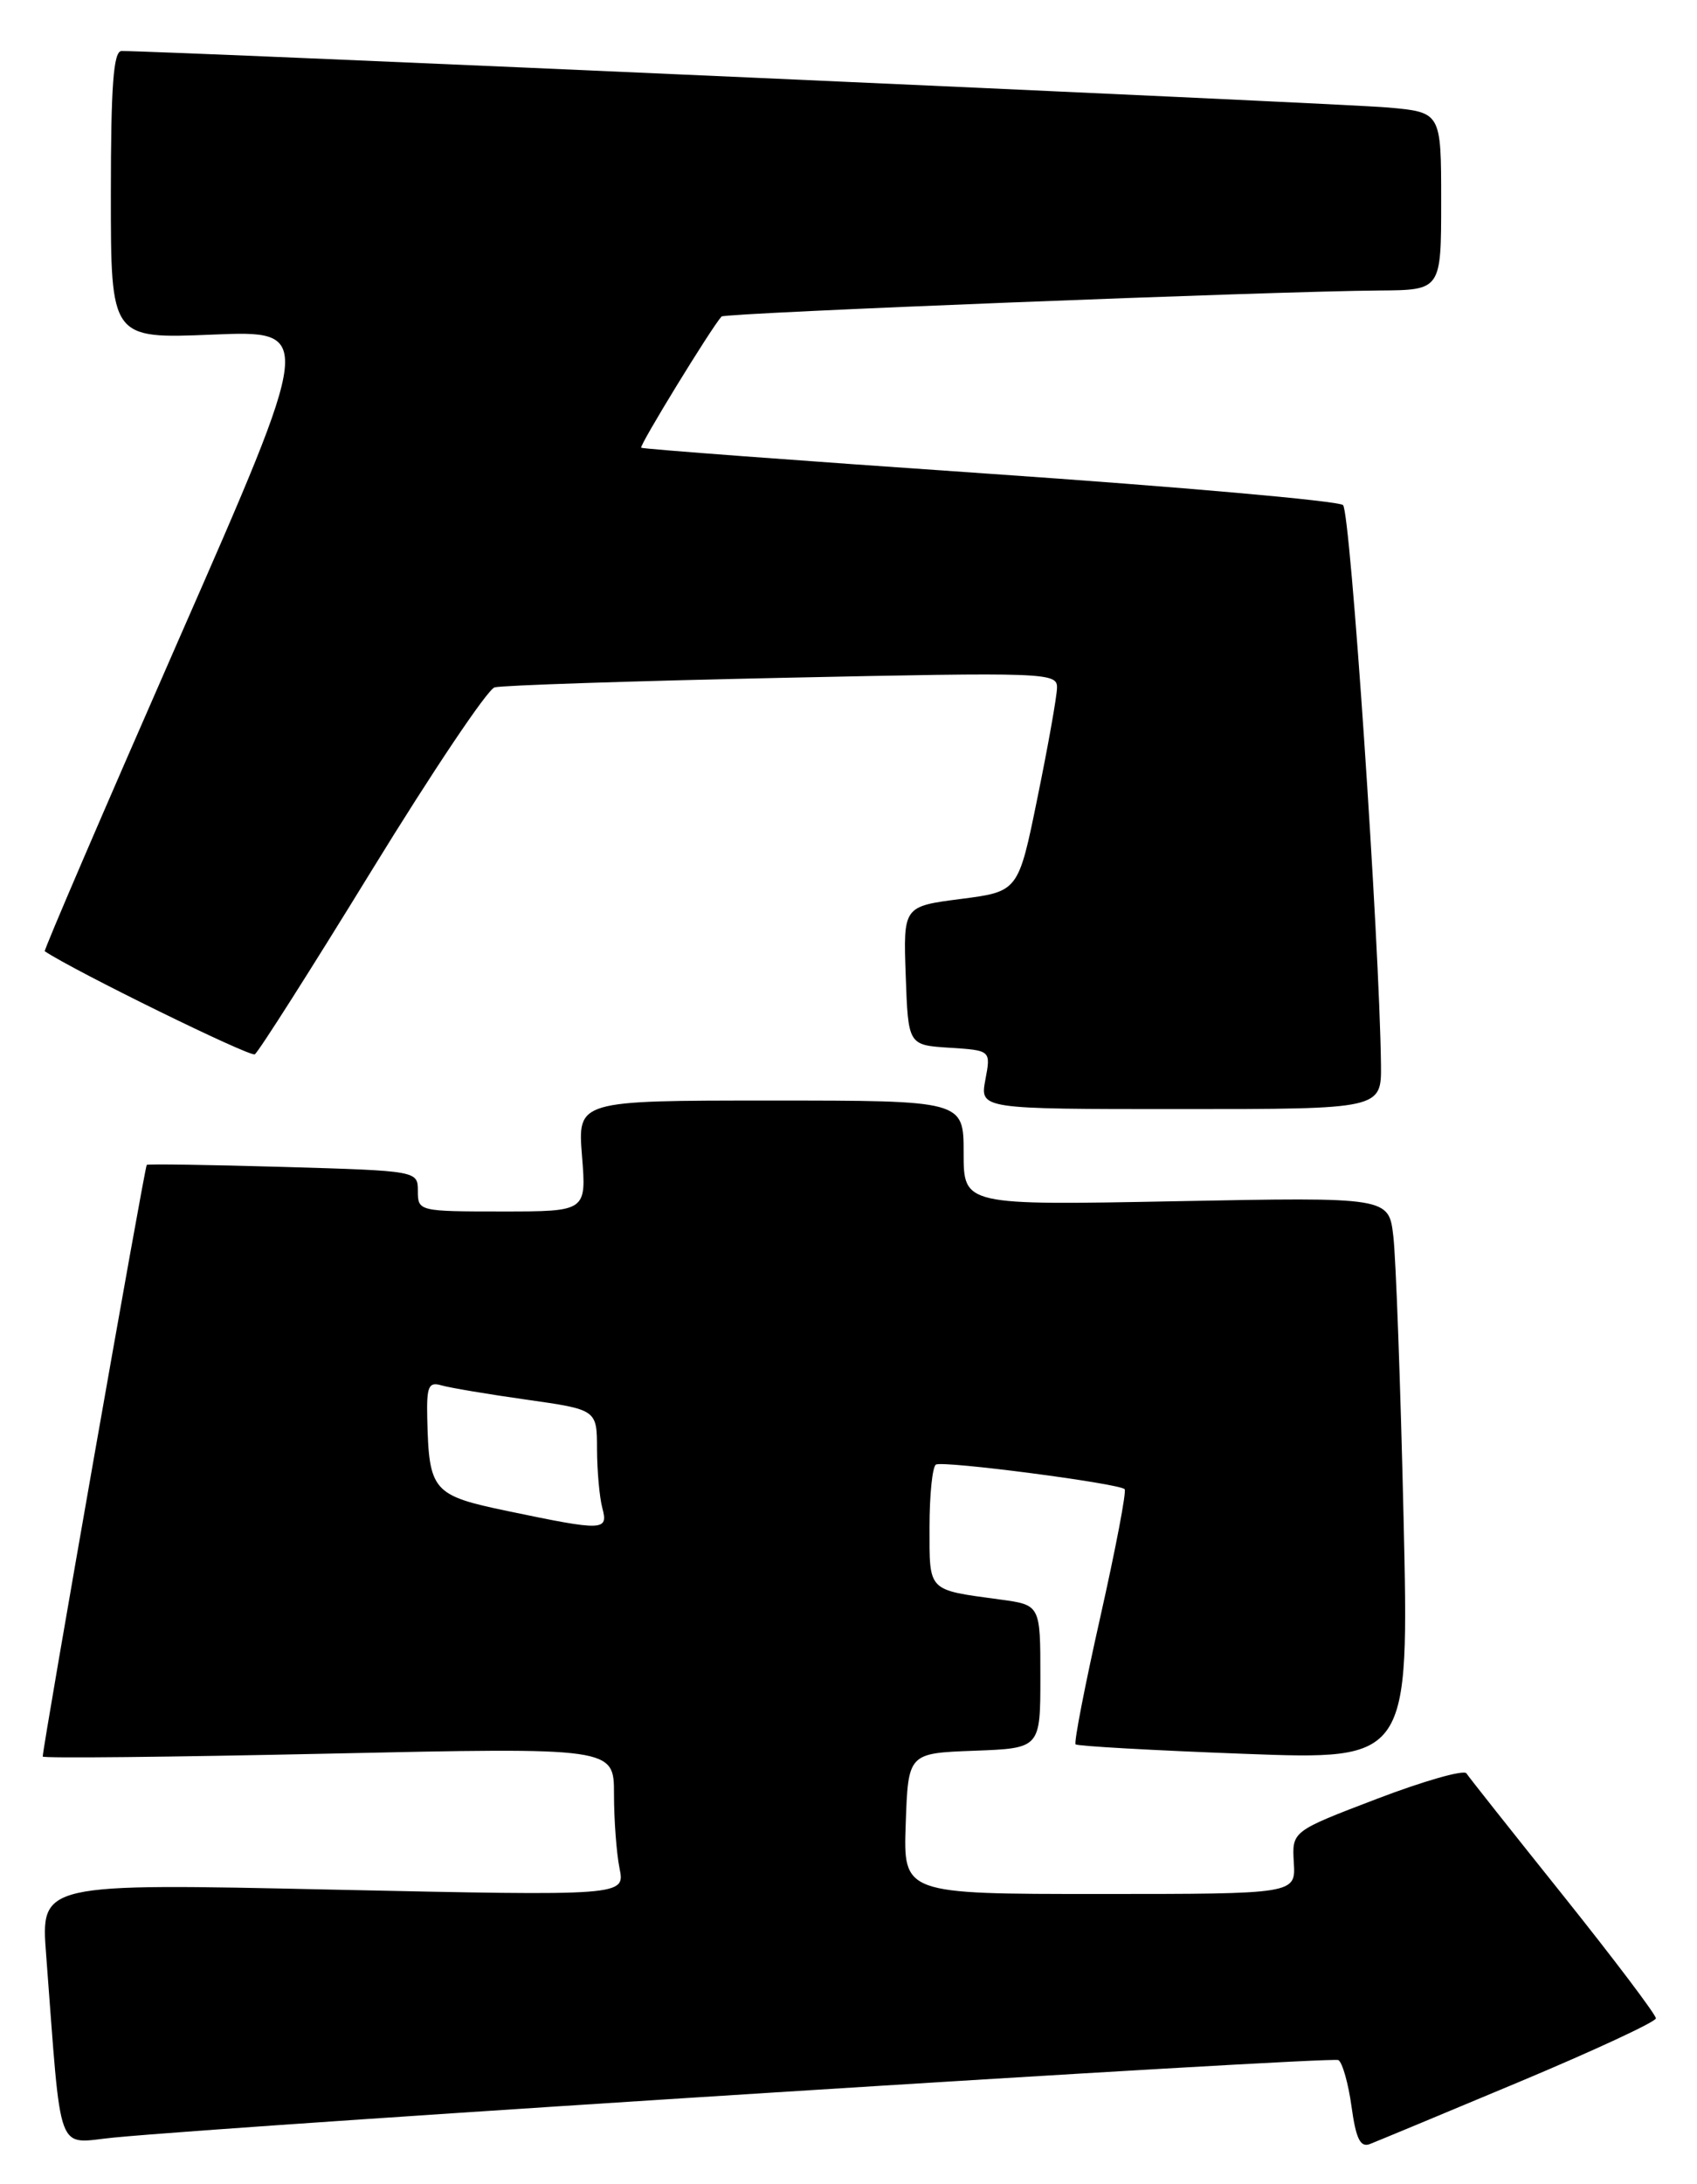 <?xml version="1.0" encoding="UTF-8" standalone="no"?>
<!DOCTYPE svg PUBLIC "-//W3C//DTD SVG 1.1//EN" "http://www.w3.org/Graphics/SVG/1.1/DTD/svg11.dtd" >
<svg xmlns="http://www.w3.org/2000/svg" xmlns:xlink="http://www.w3.org/1999/xlink" version="1.1" viewBox="0 0 199 256">
 <g >
 <path fill="currentColor"
d=" M 178.12 244.04 C 186.93 240.35 194.16 236.99 194.18 236.58 C 194.20 236.17 189.33 229.72 183.36 222.25 C 177.39 214.79 172.25 208.31 171.96 207.86 C 171.66 207.41 166.93 208.76 161.46 210.85 C 151.50 214.65 151.50 214.65 151.72 218.32 C 151.94 222.00 151.94 222.00 128.93 222.00 C 105.92 222.00 105.92 222.00 106.21 213.75 C 106.50 205.50 106.50 205.50 114.25 205.21 C 122.00 204.92 122.00 204.92 122.00 196.52 C 122.00 188.12 122.00 188.12 117.25 187.48 C 108.70 186.32 109.00 186.63 109.00 178.99 C 109.00 175.21 109.34 171.92 109.75 171.67 C 110.57 171.18 131.20 173.87 131.88 174.55 C 132.12 174.78 130.83 181.52 129.03 189.53 C 127.23 197.53 125.92 204.26 126.13 204.46 C 126.34 204.67 135.23 205.17 145.88 205.57 C 165.24 206.30 165.24 206.30 164.59 177.90 C 164.23 162.28 163.69 147.43 163.39 144.91 C 162.86 140.32 162.86 140.32 137.93 140.80 C 113.00 141.28 113.00 141.28 113.00 135.14 C 113.00 129.00 113.00 129.00 90.36 129.00 C 67.73 129.00 67.73 129.00 68.25 135.50 C 68.77 142.00 68.77 142.00 58.88 142.00 C 49.14 142.00 49.00 141.97 49.00 139.62 C 49.00 137.24 49.00 137.24 33.25 136.78 C 24.59 136.53 17.37 136.42 17.21 136.54 C 16.97 136.71 5.05 204.49 5.01 205.89 C 5.01 206.11 20.08 205.95 38.50 205.55 C 72.00 204.82 72.00 204.82 72.00 210.29 C 72.00 213.29 72.29 217.21 72.65 218.99 C 73.30 222.23 73.30 222.23 39.03 221.49 C 4.77 220.74 4.77 220.74 5.41 229.12 C 7.26 253.30 6.48 251.21 13.36 250.55 C 29.14 249.03 156.19 241.00 156.95 241.47 C 157.42 241.76 158.12 244.22 158.49 246.94 C 159.01 250.70 159.52 251.74 160.64 251.31 C 161.44 251.00 169.31 247.73 178.12 244.04 Z  M 161.94 124.75 C 161.76 110.16 158.36 59.97 157.49 59.20 C 156.95 58.71 138.28 57.06 116.00 55.53 C 93.72 54.00 75.36 52.63 75.19 52.48 C 74.93 52.26 83.38 38.47 84.61 37.10 C 84.98 36.68 149.21 34.14 161.75 34.05 C 169.00 34.00 169.00 34.00 169.00 23.58 C 169.00 13.16 169.00 13.16 162.75 12.60 C 157.57 12.13 18.19 5.92 14.25 5.98 C 13.30 6.00 13.00 10.05 13.00 22.86 C 13.00 39.71 13.00 39.71 24.93 39.22 C 36.86 38.73 36.86 38.73 20.93 75.03 C 12.17 95.00 5.11 111.41 5.25 111.50 C 8.76 113.84 29.32 123.92 29.88 123.58 C 30.31 123.31 36.47 113.62 43.58 102.04 C 50.69 90.46 57.17 80.80 58.00 80.57 C 58.83 80.33 74.01 79.83 91.75 79.45 C 122.84 78.79 124.00 78.83 123.95 80.63 C 123.93 81.66 122.90 87.45 121.66 93.50 C 119.42 104.50 119.42 104.50 112.67 105.37 C 105.92 106.24 105.92 106.24 106.21 114.37 C 106.50 122.50 106.50 122.50 111.35 122.81 C 116.20 123.12 116.20 123.12 115.55 126.56 C 114.91 130.00 114.91 130.00 138.45 130.00 C 162.00 130.00 162.00 130.00 161.94 124.75 Z  M 59.54 177.12 C 50.71 175.28 50.30 174.80 50.10 166.18 C 50.02 162.52 50.26 161.94 51.75 162.38 C 52.71 162.66 57.21 163.42 61.75 164.06 C 70.00 165.23 70.00 165.23 70.01 169.87 C 70.02 172.41 70.30 175.51 70.63 176.75 C 71.35 179.45 70.80 179.47 59.54 177.12 Z "/>
</g>
</svg>